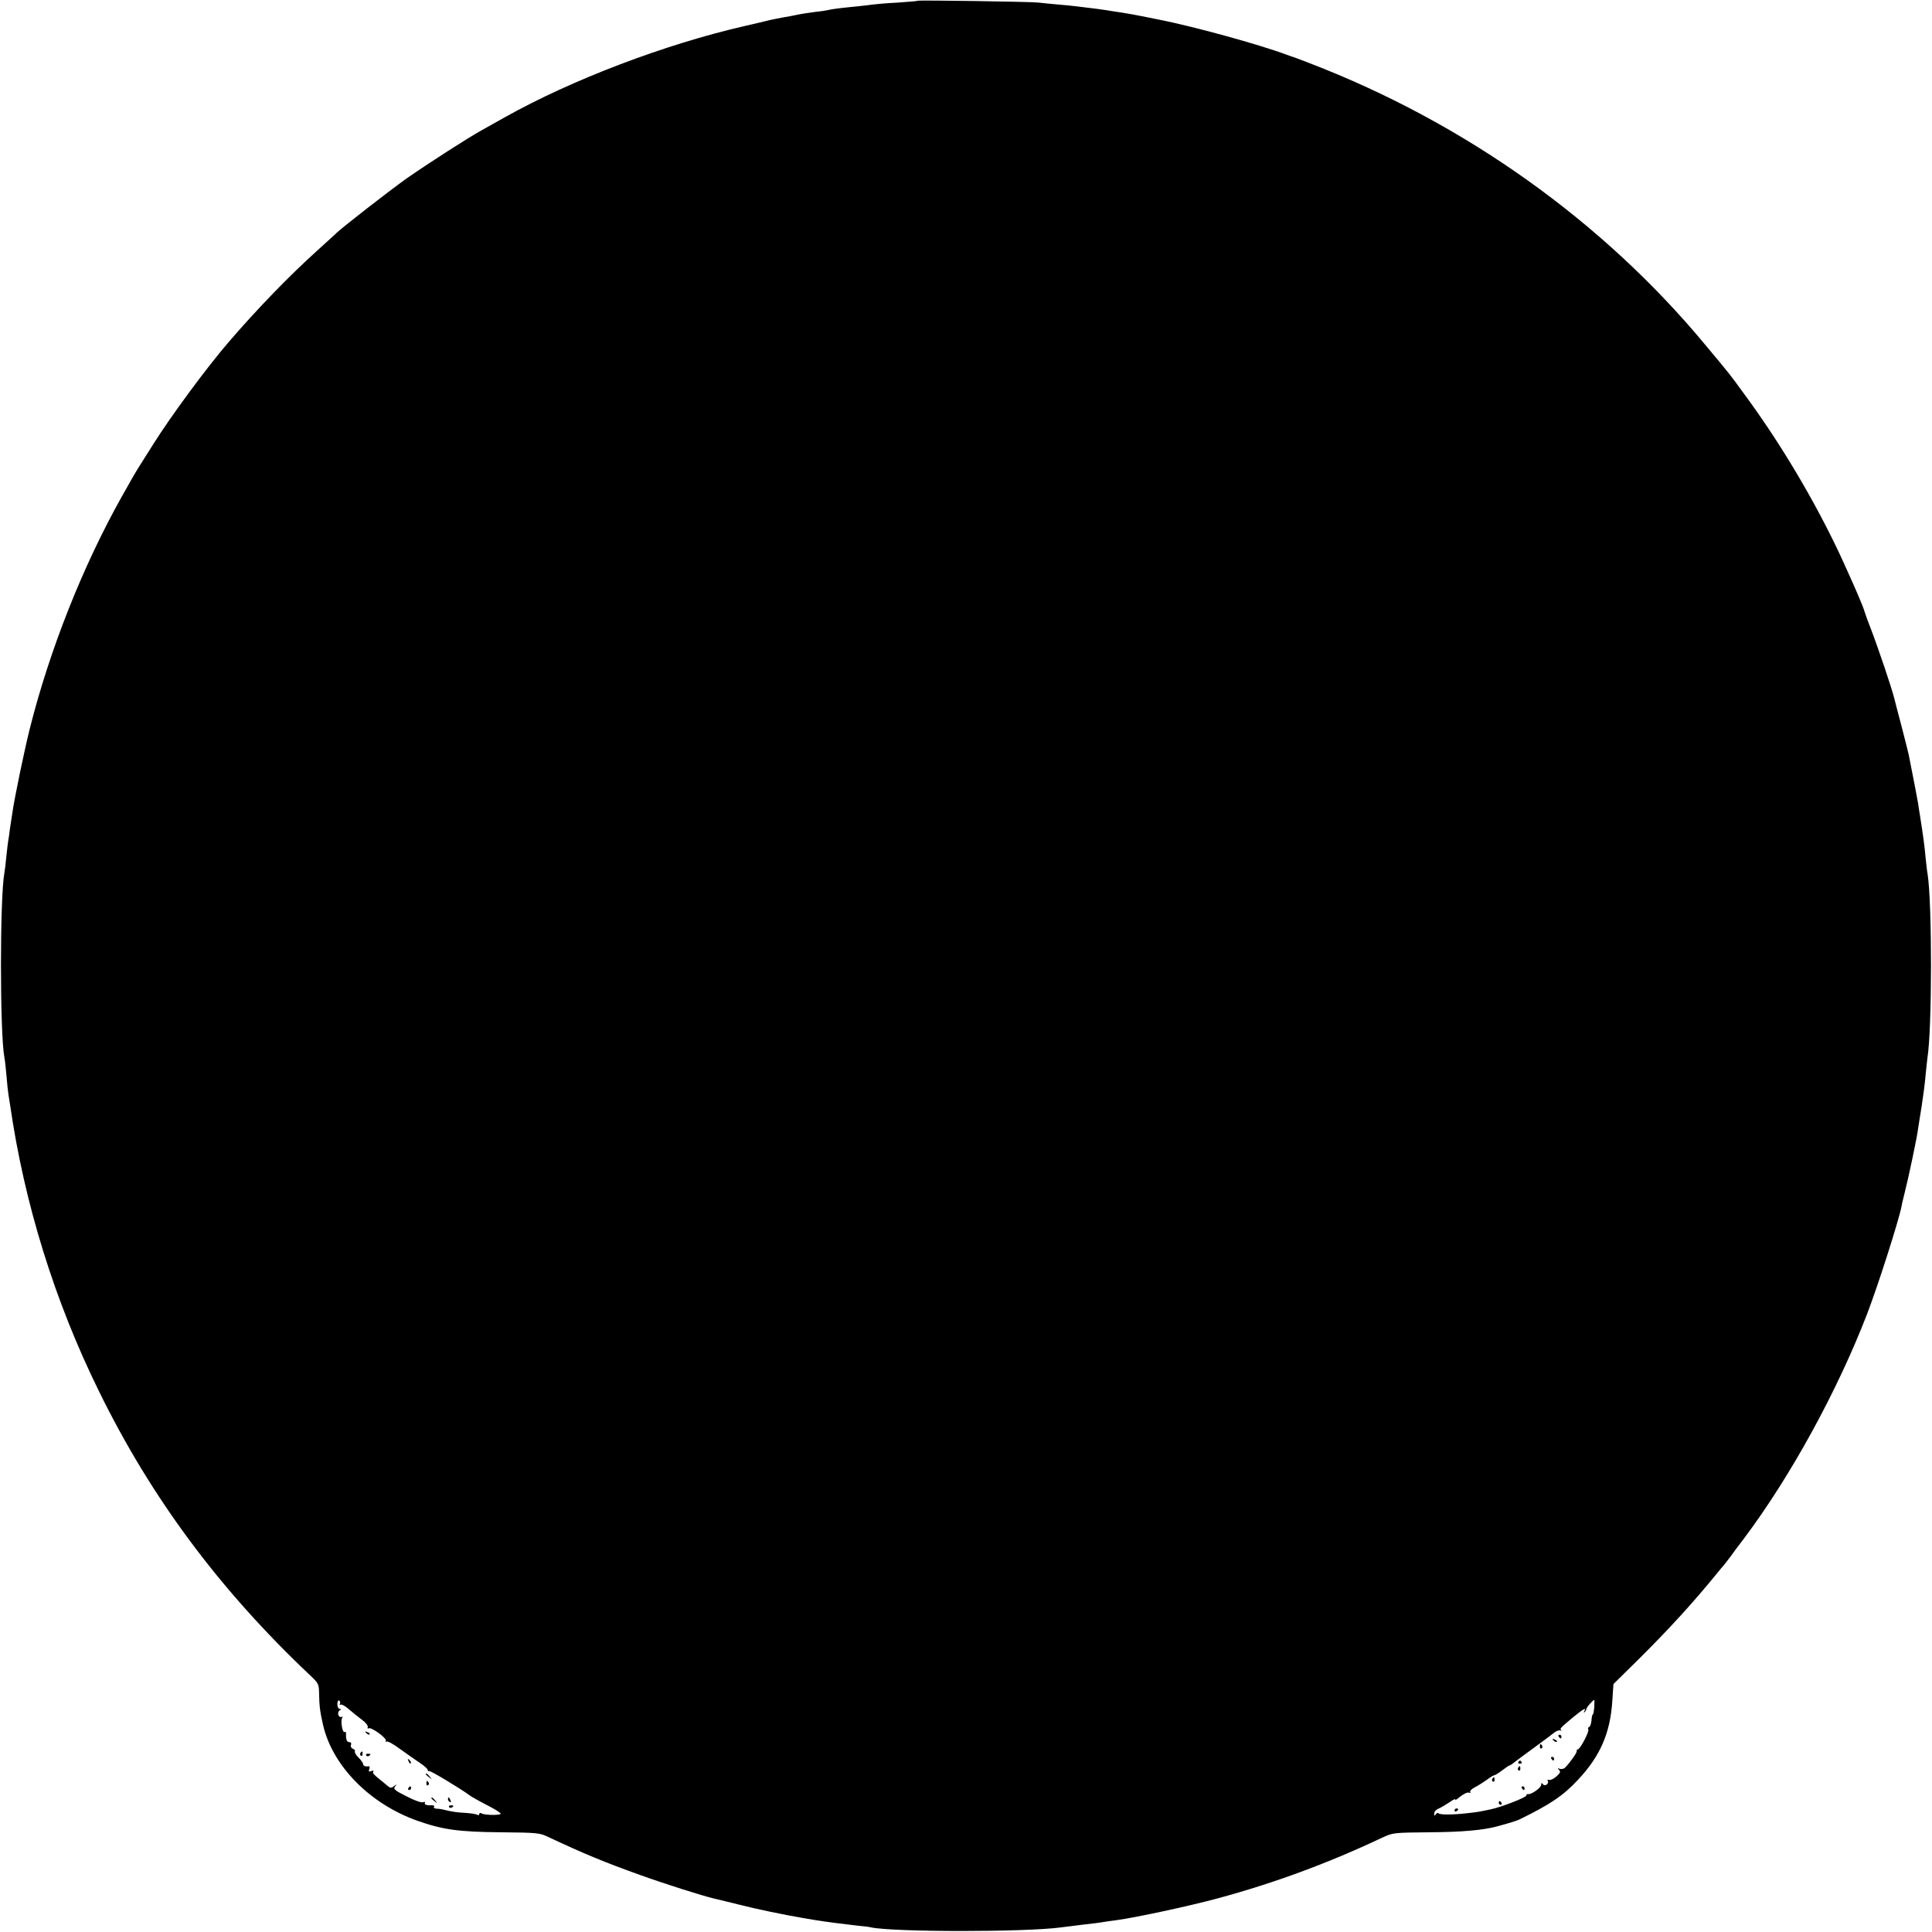 <?xml version="1.0" standalone="no"?>
<!DOCTYPE svg PUBLIC "-//W3C//DTD SVG 20010904//EN"
 "http://www.w3.org/TR/2001/REC-SVG-20010904/DTD/svg10.dtd">
<svg version="1.0" xmlns="http://www.w3.org/2000/svg"
 width="1048pt" height="1048pt" viewBox="0 0 1048 1048"
 preserveAspectRatio="xMidYMid meet">
<g transform="translate(0,1048) scale(0.1,-0.1)"
fill="#000000" stroke="none">
<path d="M4978 10476 c-1 -2 -50 -6 -108 -10 -58 -3 -116 -8 -130 -10 -14 -2
-56 -7 -95 -11 -81 -8 -134 -14 -155 -20 -8 -2 -40 -7 -70 -10 -30 -4 -73 -10
-95 -15 -22 -5 -56 -11 -75 -14 -19 -4 -53 -10 -75 -15 -22 -6 -83 -20 -135
-32 -432 -99 -938 -291 -1303 -496 -42 -24 -99 -55 -125 -70 -74 -41 -287
-178 -405 -260 -92 -65 -372 -283 -387 -302 -3 -3 -48 -44 -100 -91 -150 -135
-330 -321 -480 -496 -118 -137 -308 -394 -409 -554 -84 -132 -96 -152 -123
-200 -14 -25 -36 -63 -48 -85 -211 -376 -391 -830 -499 -1260 -28 -112 -83
-375 -94 -455 -3 -19 -9 -57 -13 -85 -3 -27 -8 -59 -10 -70 -2 -10 -6 -49 -10
-85 -3 -36 -8 -73 -10 -84 -25 -130 -25 -873 0 -1003 3 -12 7 -55 11 -96 3
-41 8 -85 10 -98 2 -13 6 -42 10 -64 77 -533 241 -1062 481 -1550 282 -576
650 -1072 1137 -1534 56 -52 57 -54 58 -110 1 -64 5 -96 21 -166 50 -222 252
-428 508 -520 140 -50 227 -62 455 -64 198 -2 213 -3 260 -26 196 -92 303
-136 495 -205 139 -50 335 -112 405 -129 22 -5 85 -20 140 -34 86 -22 234 -53
340 -71 17 -3 46 -8 65 -11 45 -8 172 -24 235 -31 28 -2 59 -6 70 -9 126 -26
840 -26 1030 0 17 2 71 9 120 15 50 5 99 12 110 14 11 2 43 7 70 10 105 14
398 77 556 120 302 82 593 189 885 327 60 28 62 28 260 30 171 1 290 11 369
33 60 16 100 29 114 35 172 84 241 131 321 217 121 129 175 254 186 429 l6 90
137 135 c168 167 296 307 431 473 8 10 22 27 31 37 8 10 24 31 35 45 10 15 43
59 73 98 253 337 506 798 668 1217 60 156 171 503 188 587 1 10 10 45 18 78
19 74 66 296 71 339 3 17 11 74 20 126 8 52 18 127 21 165 4 39 8 81 10 95 26
155 26 846 1 1000 -3 14 -7 54 -11 90 -5 59 -12 111 -30 225 -4 22 -8 51 -10
65 -3 20 -24 129 -51 265 -2 11 -20 81 -39 155 -20 74 -37 142 -39 150 -15 60
-88 276 -128 380 -16 41 -31 82 -33 90 -6 29 -106 255 -167 380 -138 281 -310
564 -489 806 -80 110 -70 97 -205 259 -557 673 -1307 1208 -2149 1532 -49 19
-94 36 -100 37 -5 2 -17 6 -25 9 -150 56 -502 153 -695 191 -44 9 -91 18 -105
21 -14 3 -54 10 -90 16 -36 5 -76 12 -90 14 -23 4 -56 8 -155 20 -22 3 -71 8
-110 11 -38 3 -83 8 -100 10 -33 5 -651 14 -657 10z m-3134 -9238 c-4 -6 -2
-8 3 -5 6 4 27 -8 47 -26 20 -17 52 -43 71 -57 19 -14 32 -31 30 -38 -3 -7 0
-10 5 -7 14 8 101 -55 93 -68 -3 -6 -1 -7 4 -4 6 4 39 -15 74 -41 36 -26 83
-59 107 -75 23 -15 42 -32 42 -38 0 -5 3 -8 8 -6 5 4 167 -93 217 -130 13 -10
54 -33 122 -68 29 -16 51 -31 49 -34 -6 -9 -89 -7 -103 2 -8 5 -13 3 -13 -3 0
-6 -5 -8 -11 -4 -7 4 -35 8 -63 10 -46 2 -79 7 -126 19 -8 2 -23 4 -33 4 -10
1 -16 5 -13 10 3 5 0 9 -7 8 -32 -1 -48 4 -42 13 3 6 -1 7 -10 4 -9 -4 -48 10
-90 32 -64 32 -73 40 -62 53 11 14 10 14 -6 2 -15 -12 -20 -11 -39 5 -12 11
-28 24 -35 29 -37 30 -43 37 -38 45 4 6 -2 7 -11 3 -13 -5 -16 -3 -11 10 3 9
3 16 -1 16 -18 -3 -32 2 -32 11 0 6 -11 22 -25 36 -14 14 -23 29 -20 34 3 4
-2 11 -11 14 -9 4 -14 13 -10 21 3 9 0 15 -9 15 -14 0 -19 14 -18 47 1 7 -3
10 -8 8 -11 -7 -23 60 -13 76 4 7 3 10 -3 6 -6 -4 -14 1 -17 10 -4 9 -1 20 6
25 10 6 10 8 1 8 -7 0 -13 12 -13 26 0 14 4 23 10 19 6 -4 7 -11 4 -17z m6804
-18 c-2 -22 -5 -40 -8 -40 -3 0 -6 -15 -7 -32 -2 -18 -7 -34 -13 -36 -6 -2 -8
-8 -4 -13 6 -11 -45 -109 -58 -109 -4 0 -7 -4 -5 -8 2 -9 -35 -61 -62 -89 -7
-8 -21 -11 -30 -8 -13 5 -13 4 -4 -6 10 -10 6 -17 -15 -36 -15 -13 -33 -21
-40 -18 -8 3 -10 0 -6 -6 4 -6 0 -15 -7 -20 -8 -5 -17 -3 -21 4 -5 8 -8 6 -8
-5 0 -16 -56 -55 -72 -50 -5 1 -8 -2 -8 -7 0 -11 -137 -64 -195 -76 -62 -13
-67 -14 -120 -20 -84 -10 -157 -10 -162 -1 -3 4 -9 2 -14 -5 -7 -11 -9 -10 -9
4 0 10 10 21 23 26 12 5 39 21 60 35 21 15 35 21 31 14 -5 -7 7 0 25 15 19 15
40 26 48 23 8 -3 11 -2 8 4 -3 5 9 17 27 26 18 9 47 28 64 40 17 13 35 24 39
24 4 0 23 11 41 25 19 14 37 27 41 28 5 1 15 7 23 14 8 7 56 42 105 78 50 36
101 75 114 85 13 11 29 16 35 13 6 -3 8 -3 4 2 -8 8 -4 12 69 73 53 43 70 52
57 30 -4 -8 -3 -10 2 -5 5 5 9 12 9 17 0 7 35 48 43 49 1 1 1 -17 0 -39z"/>
<path d="M1987 1079 c7 -7 15 -10 18 -7 3 3 -2 9 -12 12 -14 6 -15 5 -6 -5z"/>
<path d="M1955 971 c-3 -5 -2 -12 3 -15 5 -3 9 1 9 9 0 17 -3 19 -12 6z"/>
<path d="M1986 958 c3 -5 10 -6 15 -3 13 9 11 12 -6 12 -8 0 -12 -4 -9 -9z"/>
<path d="M2216 927 c3 -10 9 -15 12 -12 3 3 0 11 -7 18 -10 9 -11 8 -5 -6z"/>
<path d="M2310 856 c0 -2 8 -10 18 -17 15 -13 16 -12 3 4 -13 16 -21 21 -21
13z"/>
<path d="M2313 805 c0 -8 4 -12 9 -9 5 3 6 10 3 15 -9 13 -12 11 -12 -6z"/>
<path d="M2215 780 c-3 -5 -1 -10 4 -10 6 0 11 5 11 10 0 6 -2 10 -4 10 -3 0
-8 -4 -11 -10z"/>
<path d="M2340 726 c0 -2 8 -10 18 -17 15 -13 16 -12 3 4 -13 16 -21 21 -21
13z"/>
<path d="M2430 721 c0 -6 4 -13 10 -16 6 -3 7 1 4 9 -7 18 -14 21 -14 7z"/>
<path d="M2436 678 c3 -5 10 -6 15 -3 13 9 11 12 -6 12 -8 0 -12 -4 -9 -9z"/>
<path d="M8455 1060 c3 -5 8 -10 11 -10 2 0 4 5 4 10 0 6 -5 10 -11 10 -5 0
-7 -4 -4 -10z"/>
<path d="M8427 1039 c7 -7 15 -10 18 -7 3 3 -2 9 -12 12 -14 6 -15 5 -6 -5z"/>
<path d="M8353 1005 c0 -8 4 -12 9 -9 5 3 6 10 3 15 -9 13 -12 11 -12 -6z"/>
<path d="M8415 940 c3 -5 8 -10 11 -10 2 0 4 5 4 10 0 6 -5 10 -11 10 -5 0 -7
-4 -4 -10z"/>
<path d="M8236 922 c-3 -5 1 -9 9 -9 8 0 12 4 9 9 -3 4 -7 8 -9 8 -2 0 -6 -4
-9 -8z"/>
<path d="M8235 891 c-3 -5 -2 -12 3 -15 5 -3 9 1 9 9 0 17 -3 19 -12 6z"/>
<path d="M8095 831 c-3 -5 -2 -12 3 -15 5 -3 9 1 9 9 0 17 -3 19 -12 6z"/>
<path d="M8255 780 c3 -5 8 -10 11 -10 2 0 4 5 4 10 0 6 -5 10 -11 10 -5 0 -7
-4 -4 -10z"/>
<path d="M8130 700 c0 -5 5 -10 11 -10 5 0 7 5 4 10 -3 6 -8 10 -11 10 -2 0
-4 -4 -4 -10z"/>
<path d="M7890 659 c0 -5 5 -7 10 -4 6 3 10 8 10 11 0 2 -4 4 -10 4 -5 0 -10
-5 -10 -11z"/>
</g>
</svg>
